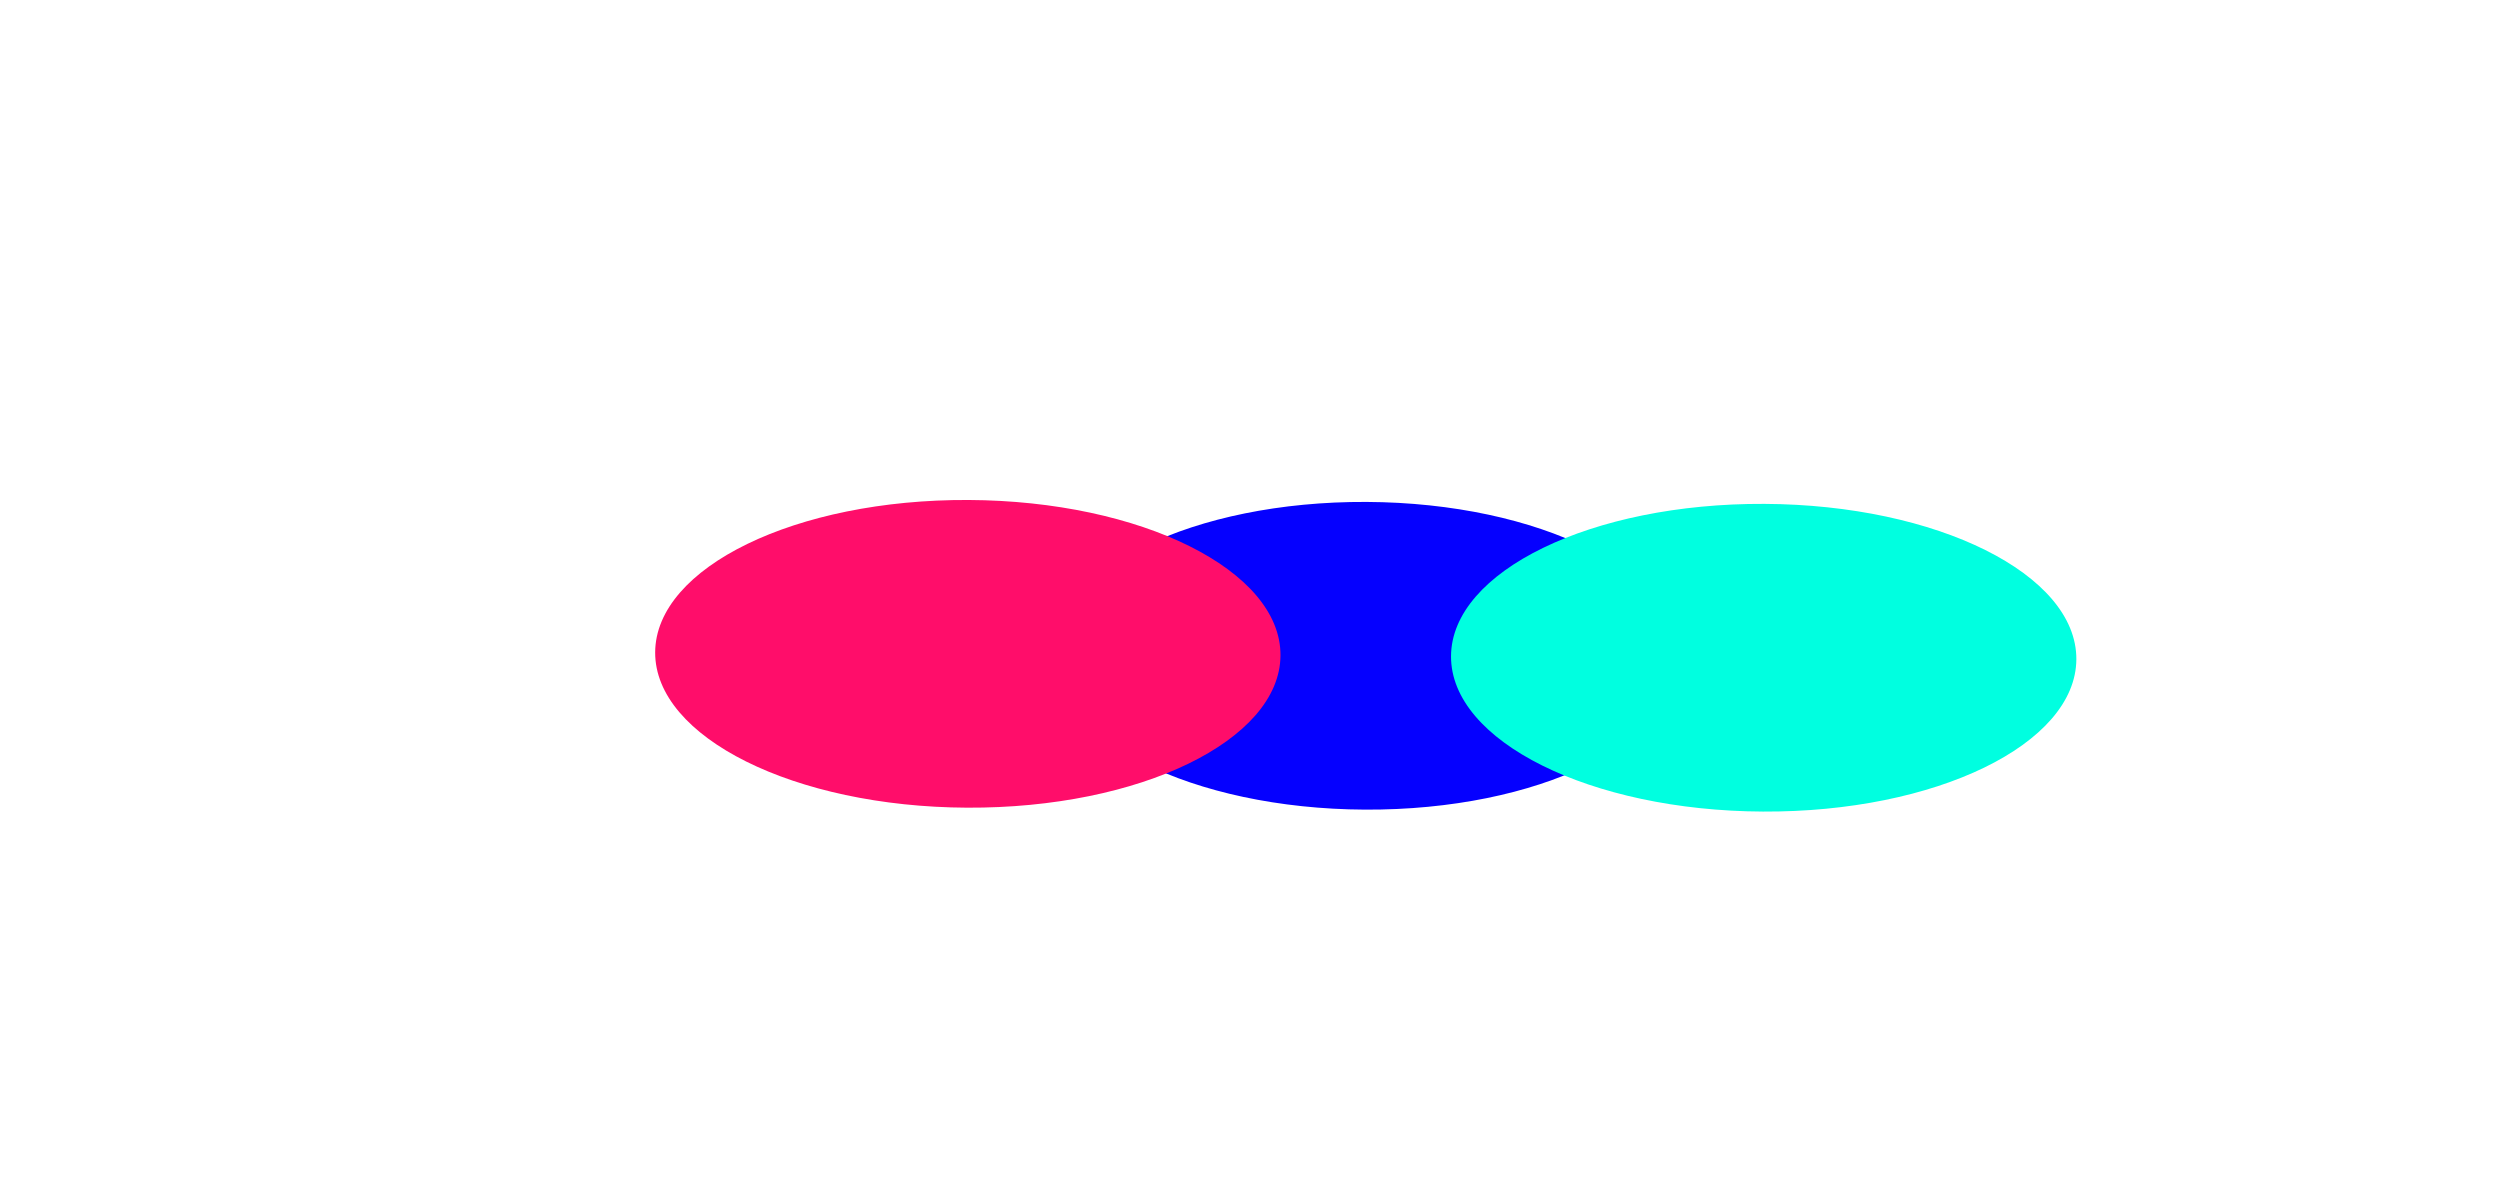 <svg width="1470" height="704" viewBox="0 0 1470 704" fill="none" xmlns="http://www.w3.org/2000/svg">
<g filter="url(#filter0_f_23_5)">
<ellipse cx="803.069" cy="385.598" rx="183.847" ry="90.464" transform="rotate(0.28 803.069 385.598)" fill="#0500FF"/>
</g>
<g filter="url(#filter1_f_23_5)">
<ellipse cx="569.085" cy="384.453" rx="183.847" ry="90.464" transform="rotate(0.28 569.085 384.453)" fill="#FF0D6A"/>
</g>
<g filter="url(#filter2_f_23_5)">
<ellipse cx="1037.05" cy="386.743" rx="183.847" ry="90.464" transform="rotate(0.28 1037.05 386.743)" fill="#00FFE0"/>
</g>
<mask id="mask0_23_5" style="mask-type:alpha" maskUnits="userSpaceOnUse" x="59" y="146" width="1346" height="467">
<path d="M61.248 146L1404.38 152.571L1402.13 612.076L59 605.505L61.248 146Z" fill="black"/>
</mask>
<g mask="url(#mask0_23_5)">
</g>
<defs>
<filter id="filter0_f_23_5" x="469.224" y="145.13" width="667.69" height="480.935" filterUnits="userSpaceOnUse" color-interpolation-filters="sRGB">
<feFlood flood-opacity="0" result="BackgroundImageFix"/>
<feBlend mode="normal" in="SourceGraphic" in2="BackgroundImageFix" result="shape"/>
<feGaussianBlur stdDeviation="75" result="effect1_foregroundBlur_23_5"/>
</filter>
<filter id="filter1_f_23_5" x="235.239" y="143.986" width="667.69" height="480.935" filterUnits="userSpaceOnUse" color-interpolation-filters="sRGB">
<feFlood flood-opacity="0" result="BackgroundImageFix"/>
<feBlend mode="normal" in="SourceGraphic" in2="BackgroundImageFix" result="shape"/>
<feGaussianBlur stdDeviation="75" result="effect1_foregroundBlur_23_5"/>
</filter>
<filter id="filter2_f_23_5" x="703.208" y="146.275" width="667.69" height="480.935" filterUnits="userSpaceOnUse" color-interpolation-filters="sRGB">
<feFlood flood-opacity="0" result="BackgroundImageFix"/>
<feBlend mode="normal" in="SourceGraphic" in2="BackgroundImageFix" result="shape"/>
<feGaussianBlur stdDeviation="75" result="effect1_foregroundBlur_23_5"/>
</filter>
</defs>
</svg>
